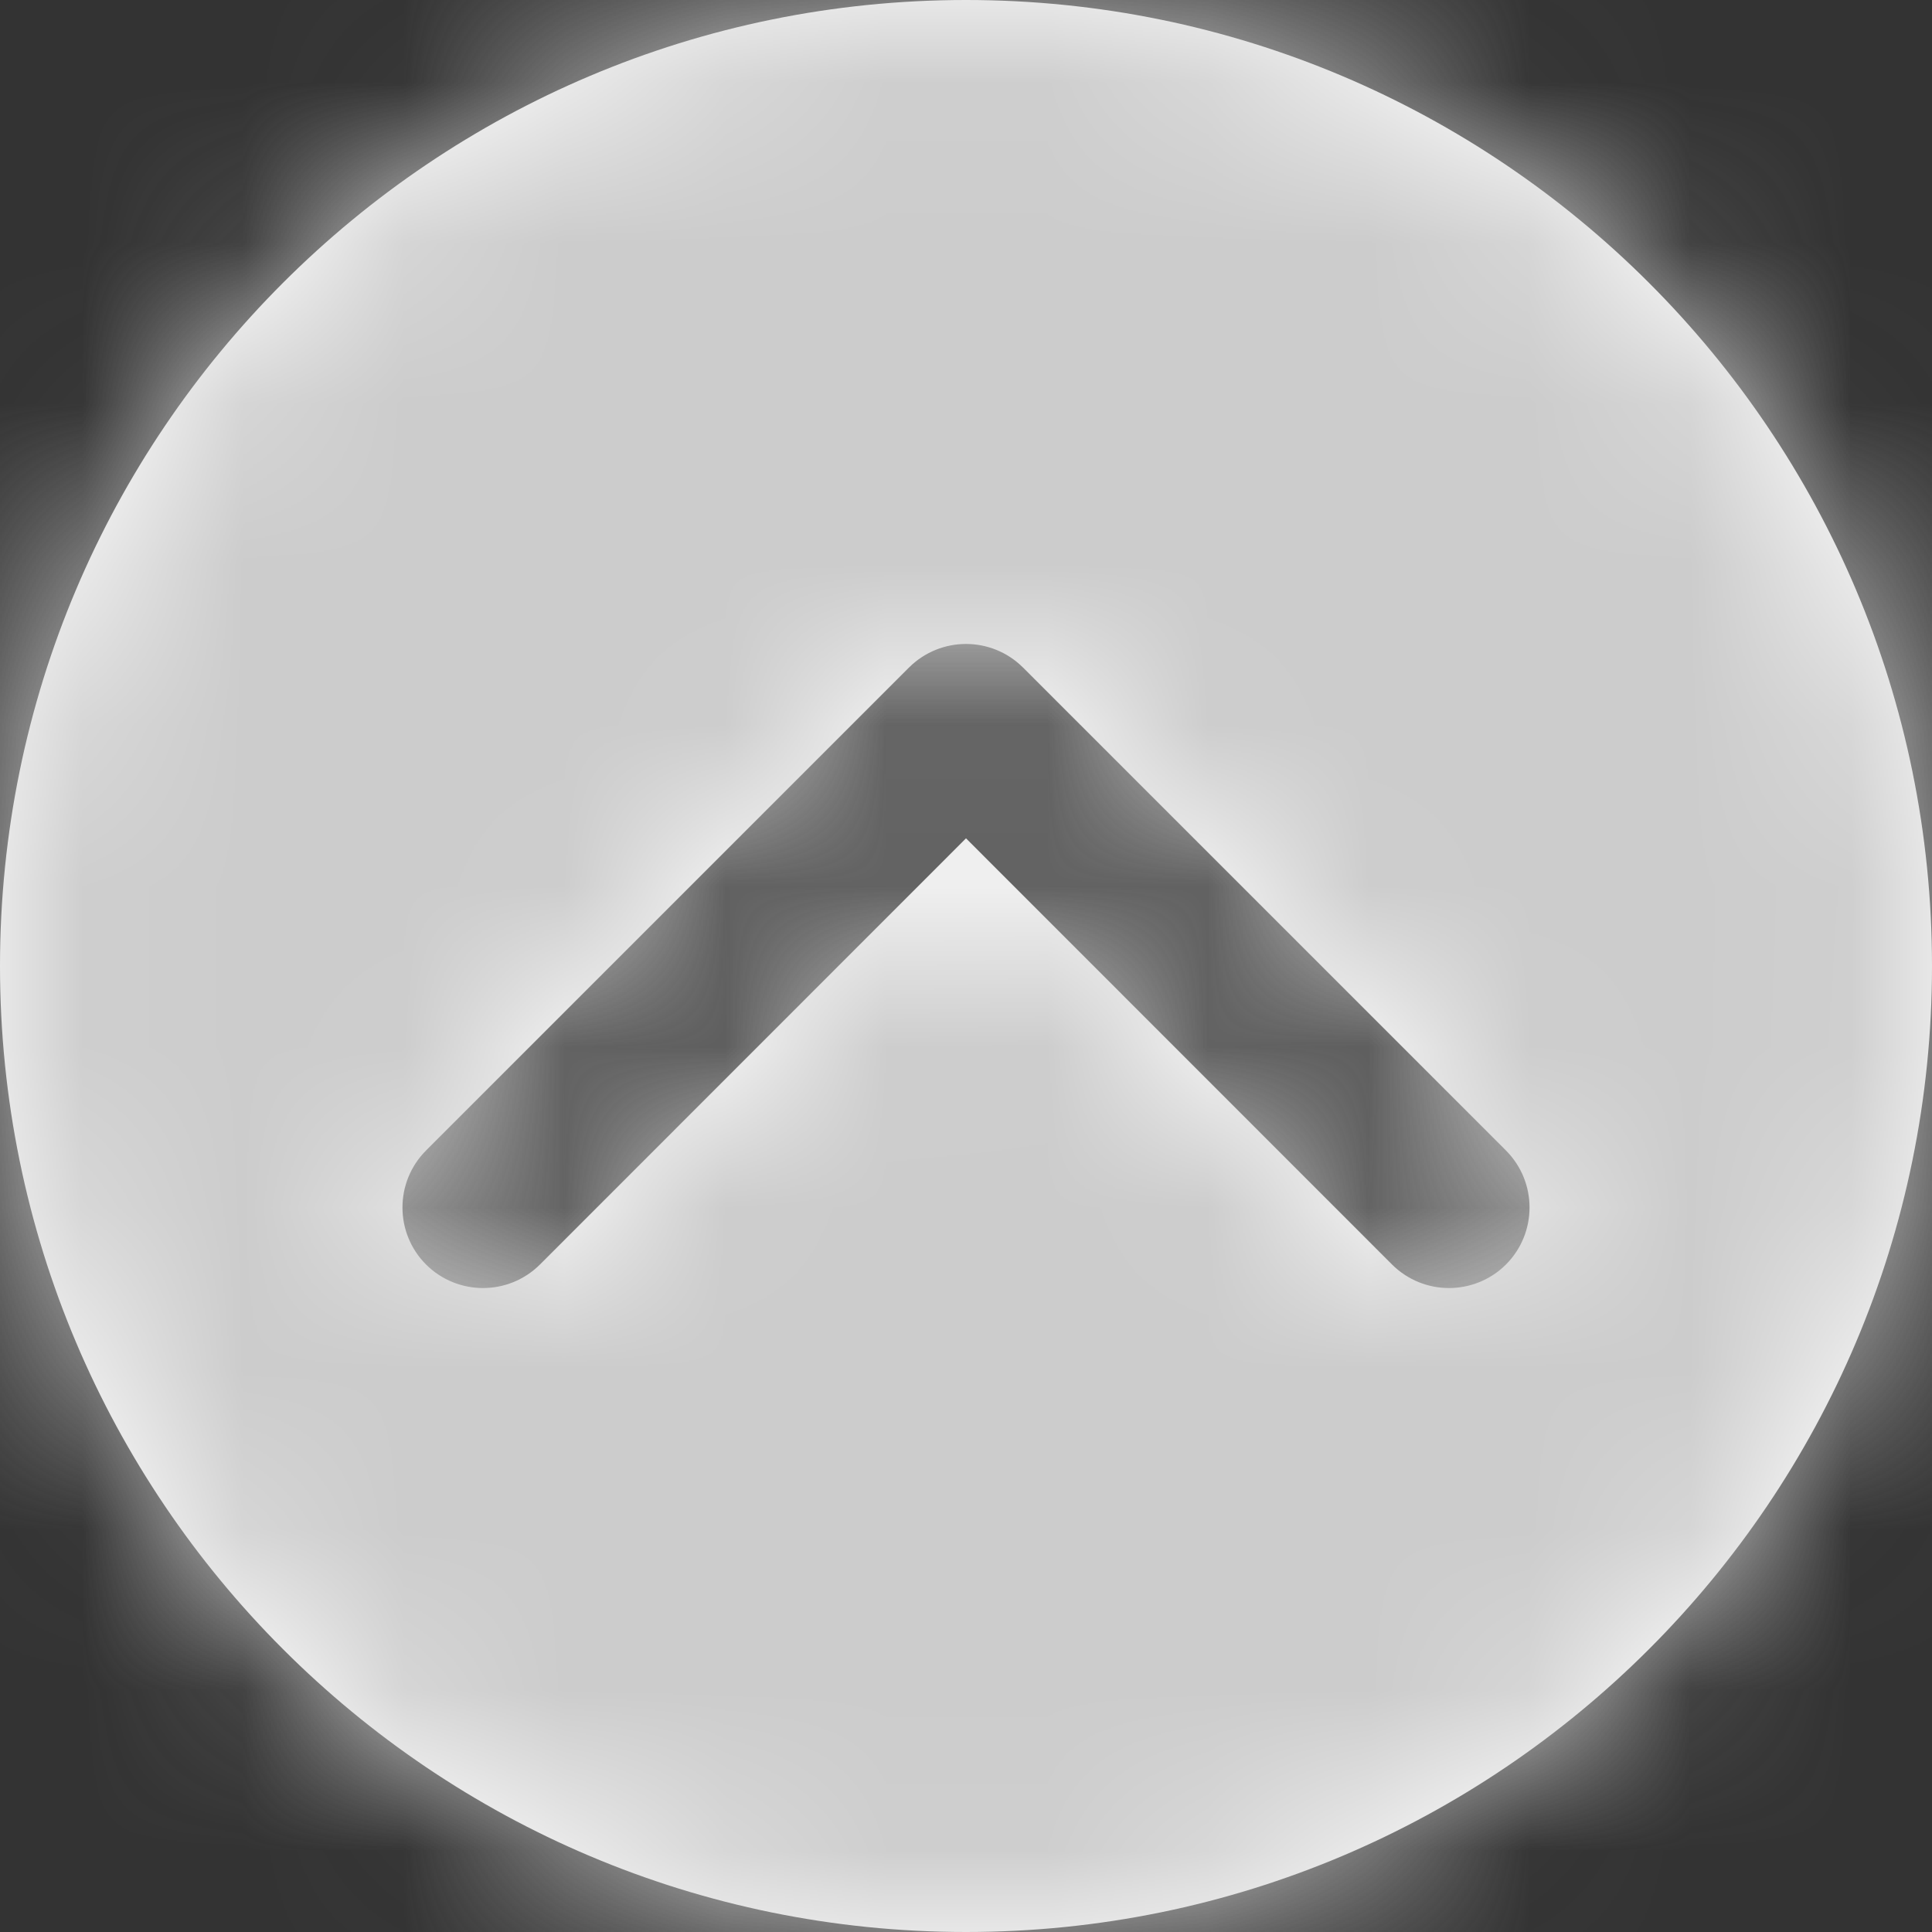 <?xml version="1.0" encoding="UTF-8"?>
<svg width="12px" height="12px" viewBox="0 0 12 12" version="1.1" xmlns="http://www.w3.org/2000/svg" xmlns:xlink="http://www.w3.org/1999/xlink">
    <rect x="0" y="0" width="12" height="12" fill="#333333" stroke="none"/>
    <!-- Generator: Sketch 49.3 (51167) - http://www.bohemiancoding.com/sketch -->
    <title>ac_gi</title>
    <desc>Created with Sketch.</desc>
    <defs>
        <path d="M5.646,4.146 L2.646,7.146 C2.451,7.342 2.451,7.658 2.646,7.854 C2.842,8.049 3.158,8.049 3.354,7.854 L6,5.207 L8.646,7.854 C8.842,8.049 9.158,8.049 9.354,7.854 C9.549,7.658 9.549,7.342 9.354,7.146 L6.354,4.146 C6.158,3.951 5.842,3.951 5.646,4.146 Z M6,12 C2.686,12 0,9.314 0,6 C0,2.686 2.686,0 6,0 C9.314,0 12,2.686 12,6 C12,9.314 9.314,12 6,12 Z" id="path-1"></path>
    </defs>
    <g id="Page-1" stroke="none" stroke-width="1" fill="none" fill-rule="evenodd">
        <g id="图标编码" transform="translate(-228, -1074)">
            <g id="Repeat-Group" transform="translate(-1, 537)"></g>
            <g id="Repeat-Group-Copy" transform="translate(1750, 2288) rotate(90) translate(-1750, -2288) translate(-1, 537)"></g>
            <g id="icon/12*12/箭头icon" transform="translate(228, 1074)">
                <g id="外围组件/80灰">
                    <mask id="mask-2" fill="white">
                        <use xlink:href="#path-1"></use>
                    </mask>
                    <use id="Mask" fill="#FFFFFF" fill-rule="nonzero" xlink:href="#path-1"></use>
                    <g id="外围组件/颜色/80灰" mask="url(#mask-2)" fill="#CCCCCC">
                        <g transform="translate(-169, -317)" id="Rectangle-15">
                            <rect x="0" y="0" width="375" height="667"></rect>
                        </g>
                    </g>
                </g>
            </g>
        </g>
    </g>
</svg>